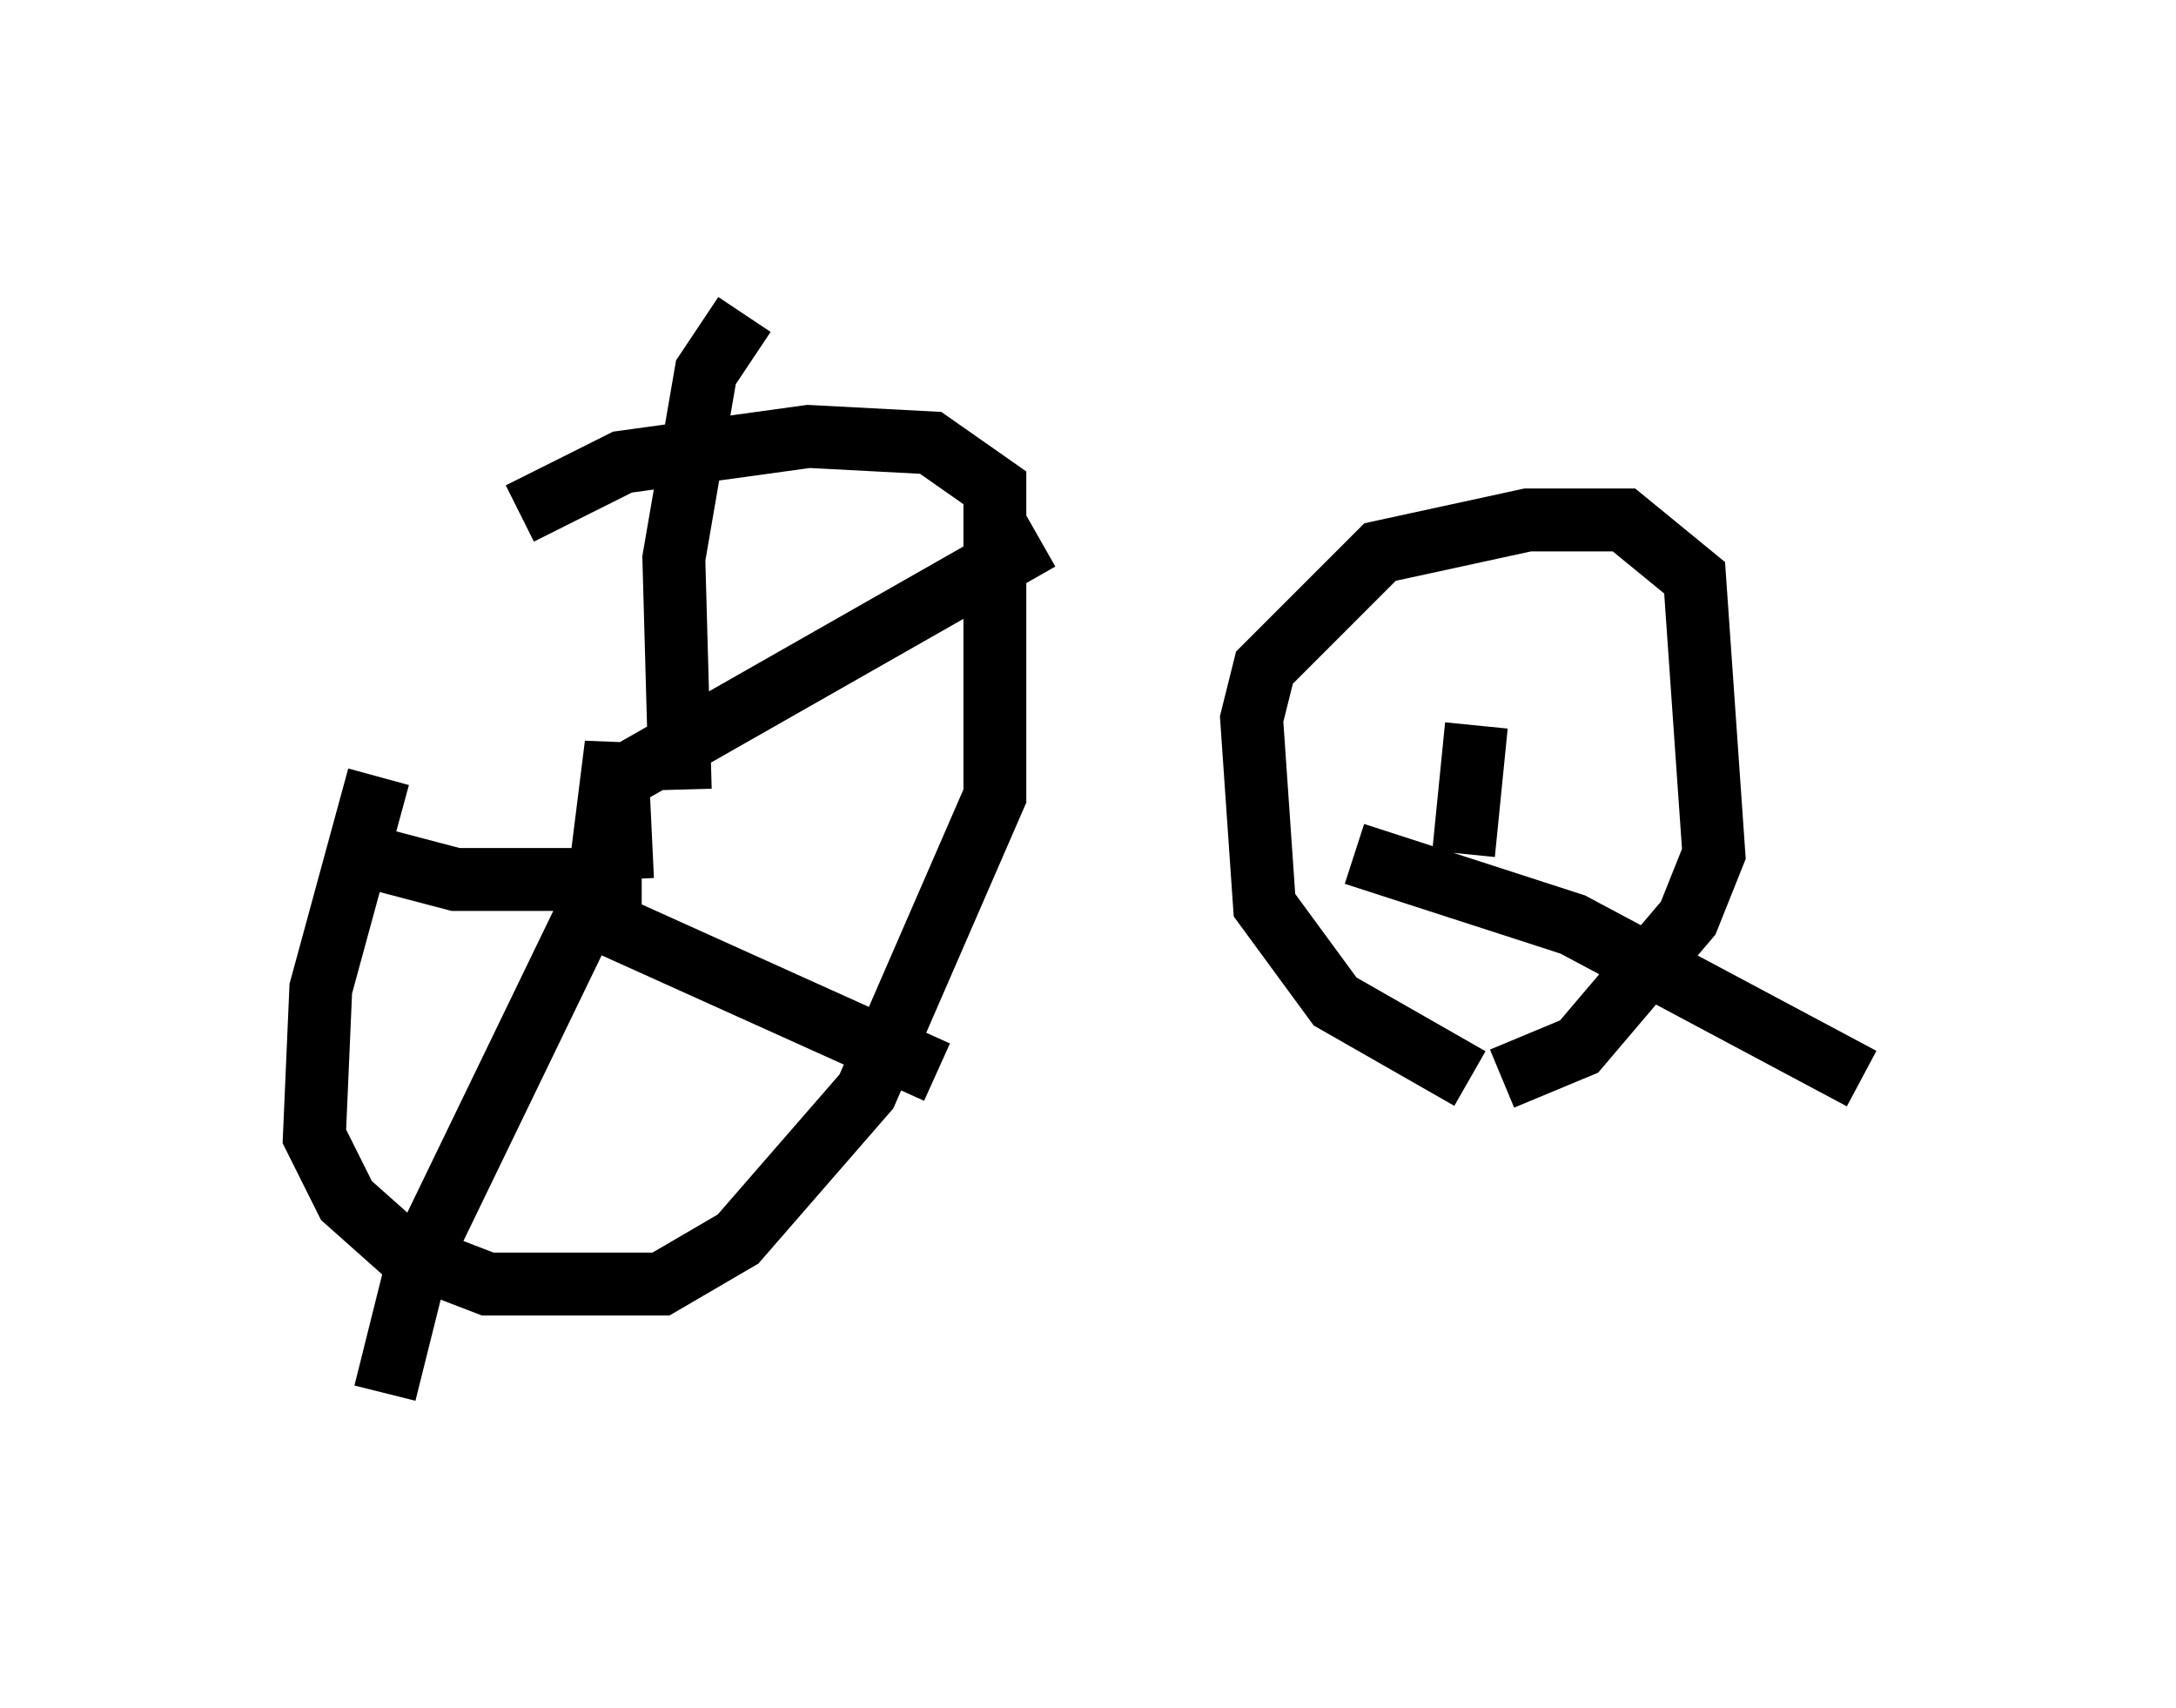 <?xml version="1.0" encoding="utf-8" ?>
<svg baseProfile="full" height="27.15" version="1.1" width="34.602" xmlns="http://www.w3.org/2000/svg" xmlns:ev="http://www.w3.org/2001/xml-events" xmlns:xlink="http://www.w3.org/1999/xlink"><defs /><rect fill="white" height="27.15" width="34.602" x="0" y="0" /><path d="M9.083, 7.042 m-3.063, 5.308 l-0.919, 3.369 -0.102, 2.348 l0.51, 1.021 0.919, 0.817 l1.327, 0.51 2.756, 0.0 l1.225, -0.715 2.042, -2.348 l2.042, -4.696 0.0, -4.9 l-1.021, -0.715 -1.94, -0.102 l-2.96, 0.408 -1.633, 0.817 m1.225, 6.125 l0.306, -2.45 0.102, 2.144 m0.0, -1.633 l6.635, -3.777 m-6.84, 6.125 l5.206, 2.348 m-5.206, -3.267 l-3.063, 6.329 -0.51, 2.042 m4.083, -8.167 l-2.96, 0.0 -1.94, -0.51 m5.513, -0.919 l-0.102, -3.675 0.51, -2.96 l0.613, -0.919 m11.536, 12.148 l-2.144, -1.225 -1.123, -1.531 l-0.204, -2.96 0.204, -0.817 l1.838, -1.838 2.348, -0.51 l1.531, 0.0 1.123, 0.919 l0.306, 4.39 -0.408, 1.021 l-1.735, 2.042 -1.225, 0.51 m-0.408, -5.615 l-0.204, 2.042 m-1.735, 0.0 l3.471, 1.123 4.594, 2.45 " fill="none" stroke="black" stroke-width="1" /></svg>